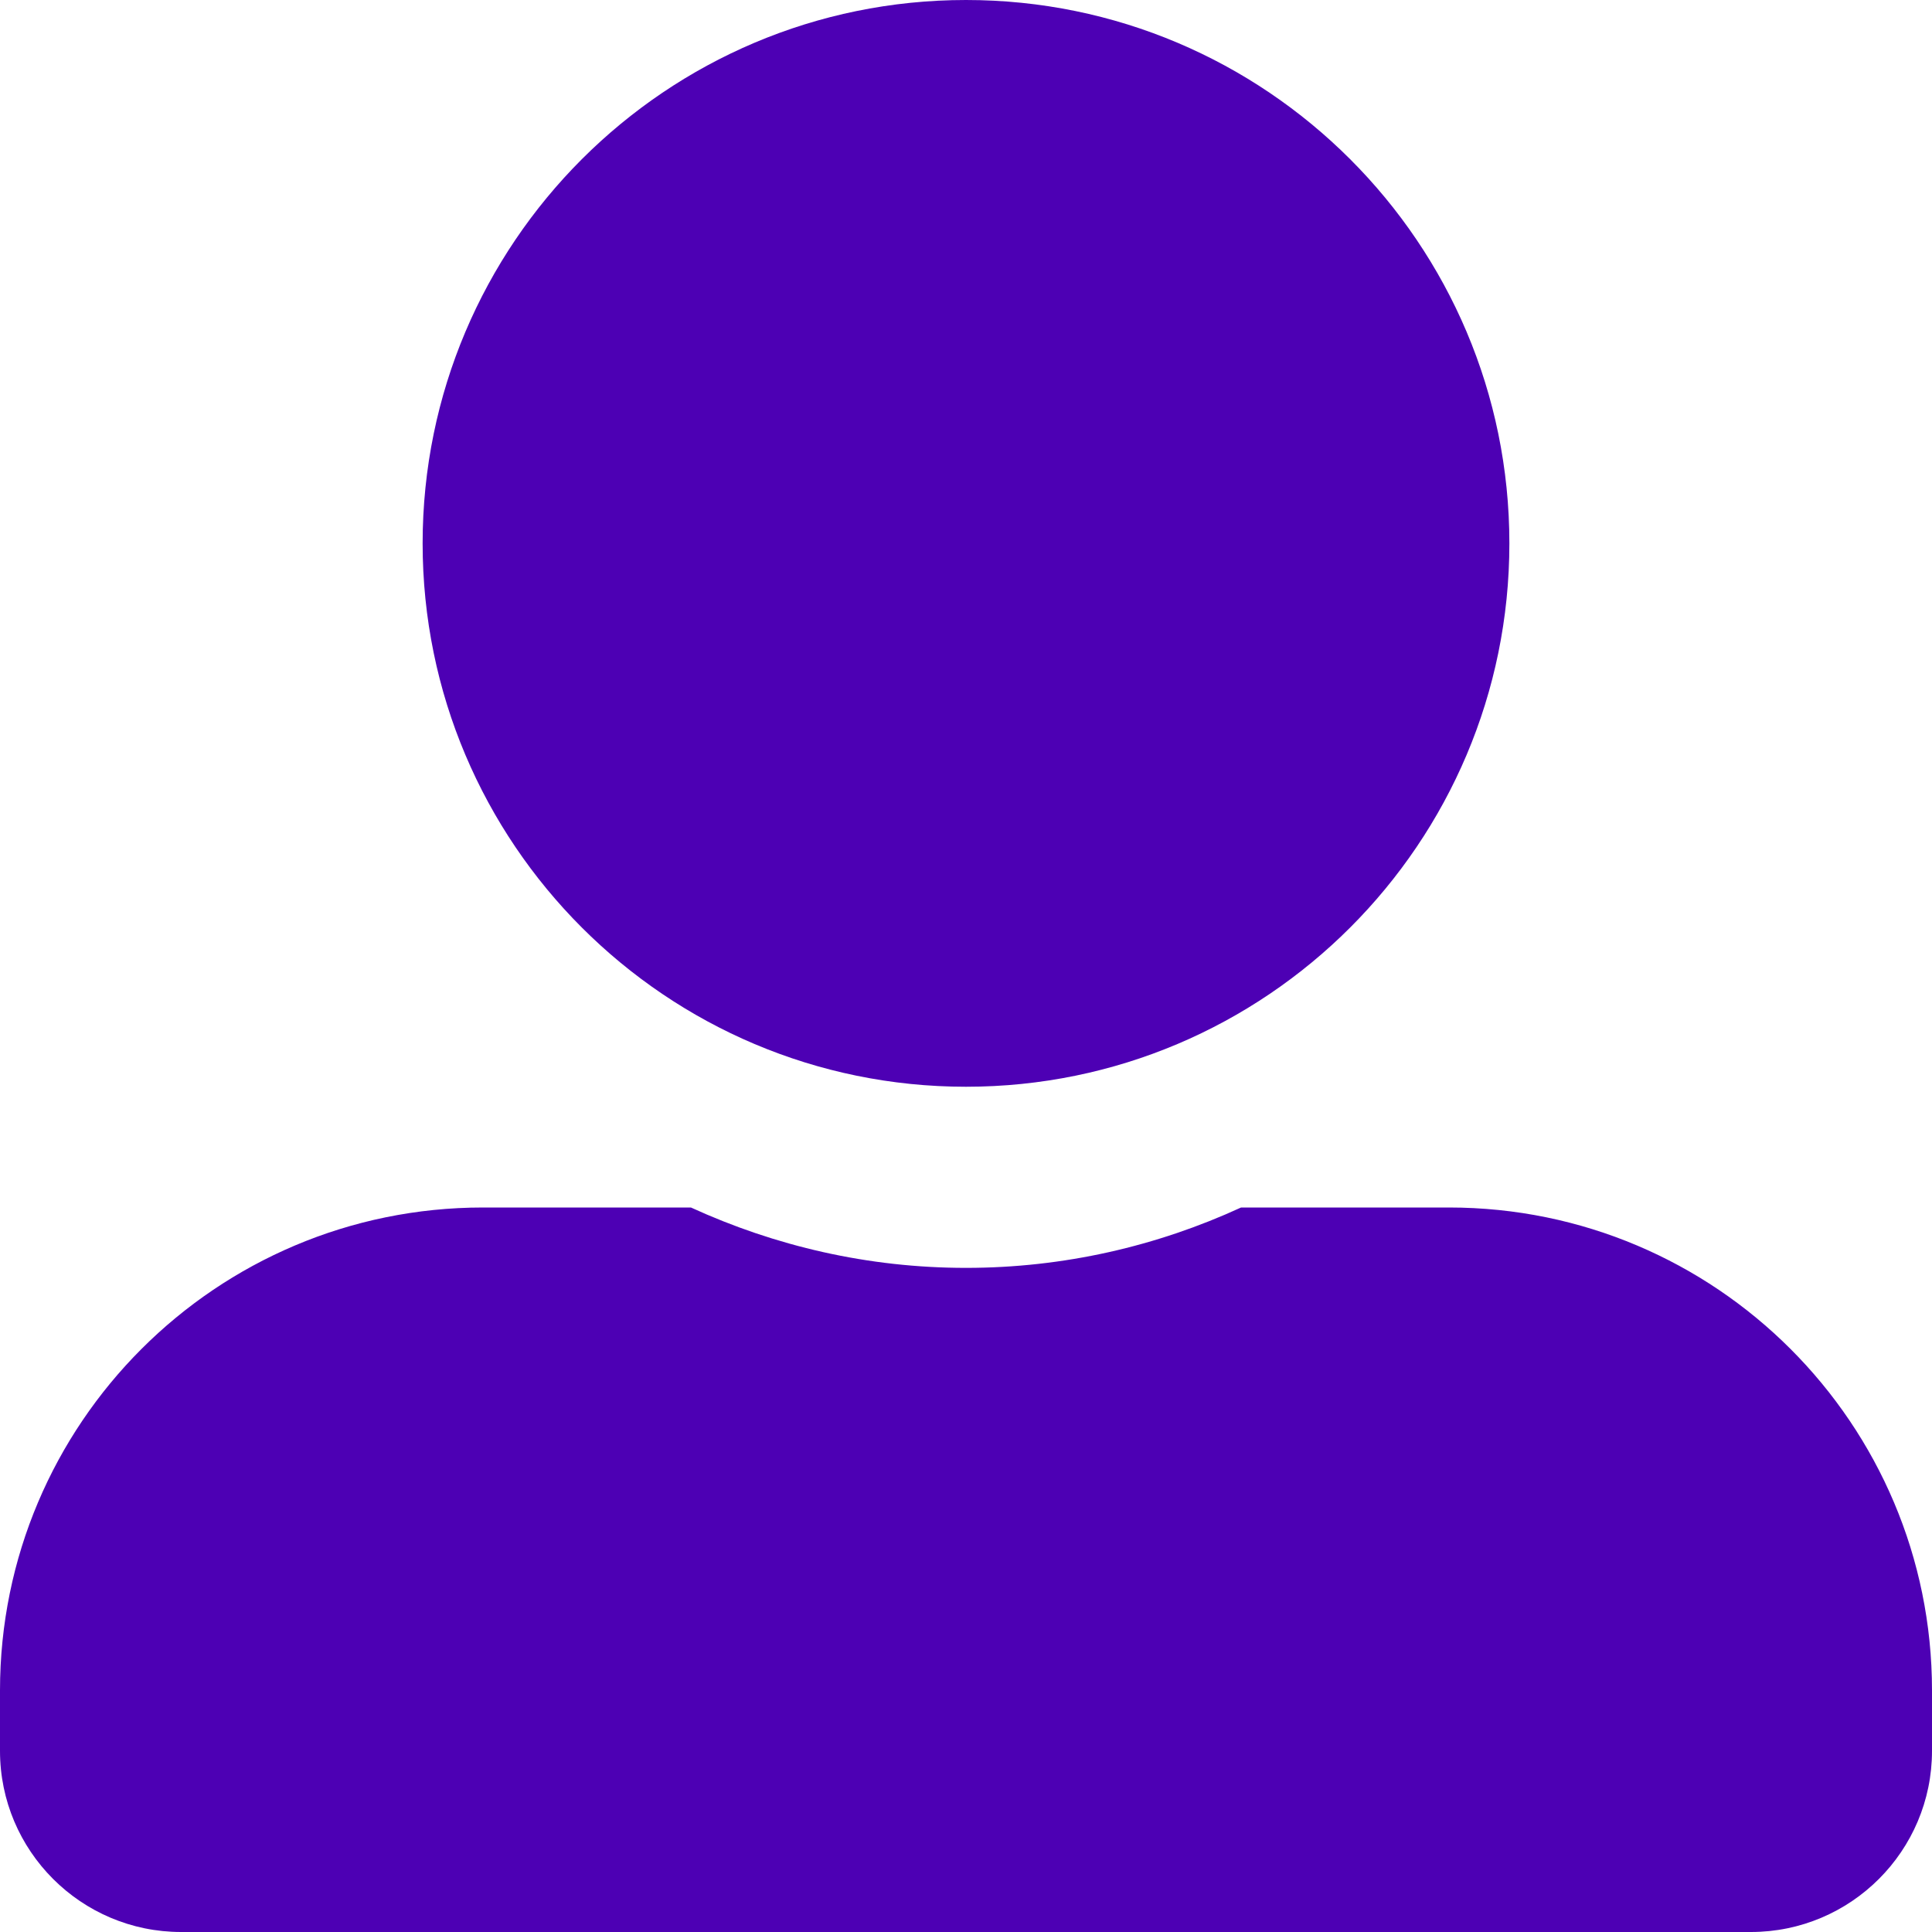 <svg width="16" height="16" viewBox="0 0 16 16" fill="none" xmlns="http://www.w3.org/2000/svg">
<path d="M8 9C10.484 9 12.5 6.984 12.5 4.5C12.5 2.016 10.484 0 8 0C5.516 0 3.5 2.016 3.5 4.5C3.5 6.984 5.516 9 8 9ZM12 10H10.278C9.584 10.319 8.812 10.5 8 10.5C7.188 10.5 6.419 10.319 5.722 10H4C1.791 10 0 11.791 0 14V14.5C0 15.328 0.672 16 1.5 16H14.5C15.328 16 16 15.328 16 14.5V14C16 11.791 14.209 10 12 10Z" fill="#4D00B4"/>
</svg>
